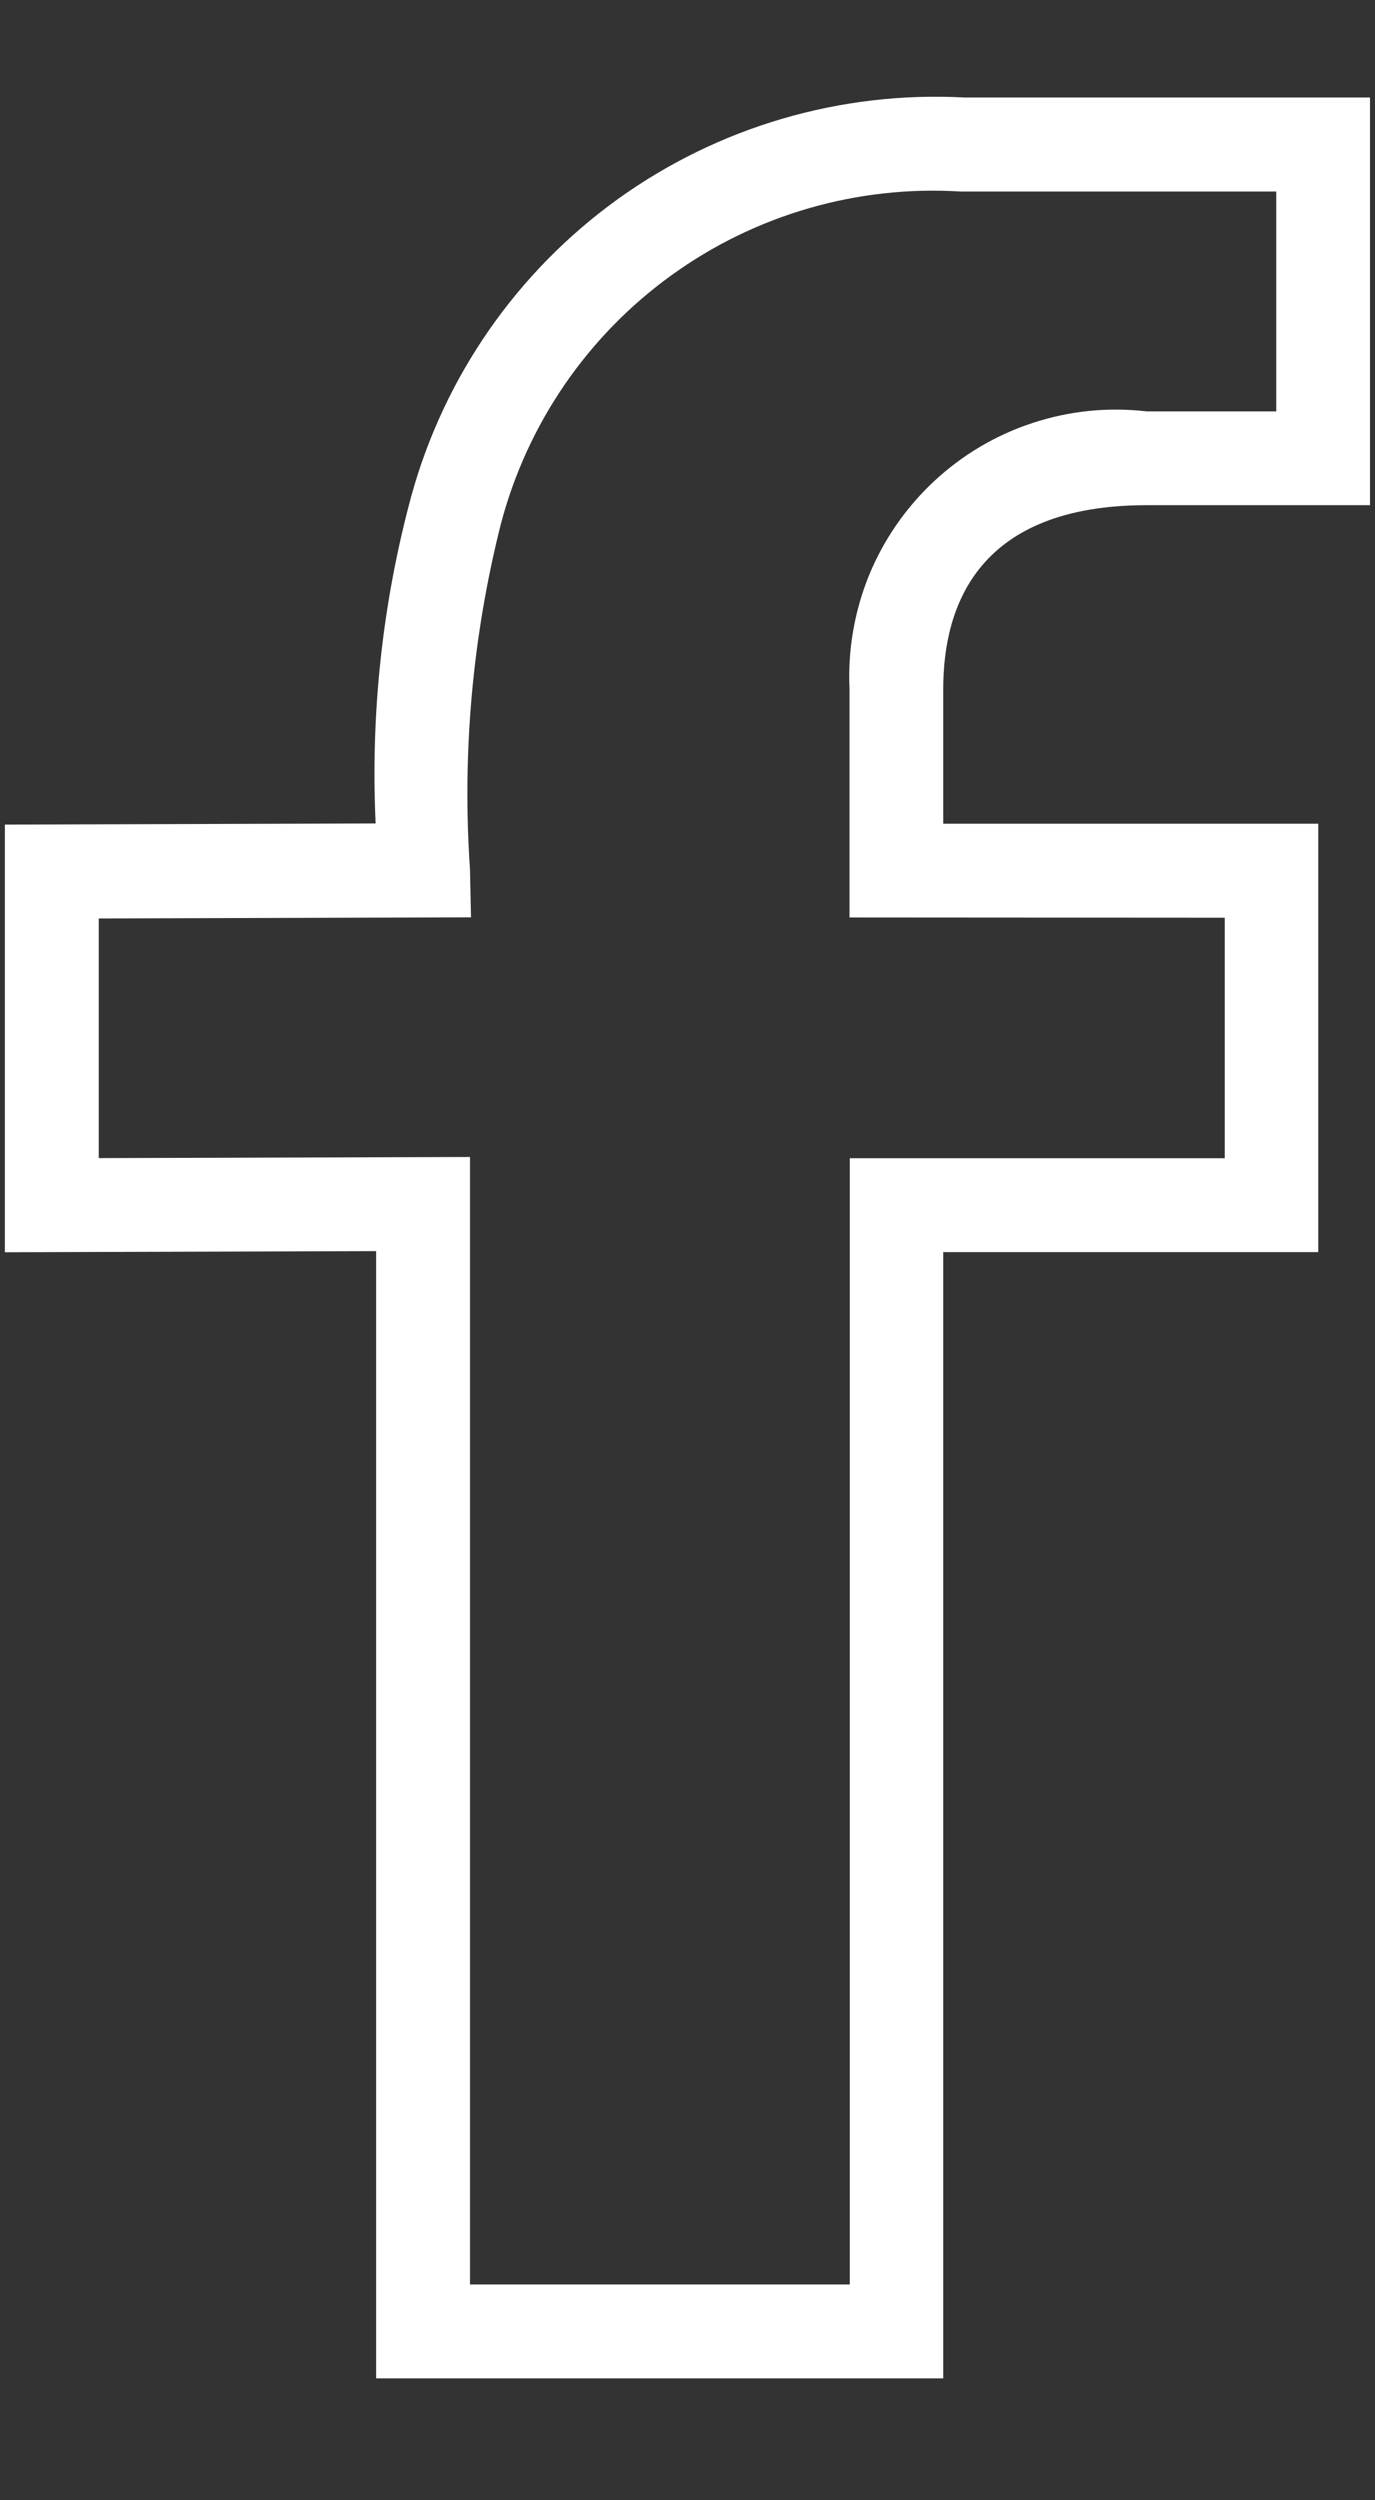 <svg width="11" height="20" viewBox="0 0 11 20" fill="none" xmlns="http://www.w3.org/2000/svg">
<rect x="0" y="0" width="11" height="20" fill="#333333" stroke="none"/>
<path d="M9.175 4.041H10.96V0.78H7.716C6.726 0.727 5.747 1.014 4.942 1.593C4.137 2.173 3.555 3.01 3.291 3.966C3.06 4.819 2.964 5.703 3.005 6.587L0.039 6.596V10.017L3.009 10.008V19.025H7.546V10.016H10.546V6.589H7.546V5.51C7.546 4.84 7.829 4.041 9.175 4.041ZM9.798 7.341V9.265H6.798V18.274H3.76V9.255L0.79 9.264V7.347L3.768 7.338L3.76 6.956C3.696 6.027 3.779 5.094 4.007 4.191C4.218 3.39 4.699 2.688 5.37 2.203C6.04 1.718 6.858 1.481 7.684 1.532H10.21V3.291H9.175C8.868 3.255 8.556 3.286 8.262 3.383C7.968 3.479 7.698 3.639 7.472 3.85C7.246 4.061 7.068 4.319 6.951 4.605C6.835 4.892 6.782 5.201 6.796 5.51V7.339L9.798 7.341Z" fill="white"/>
</svg>
